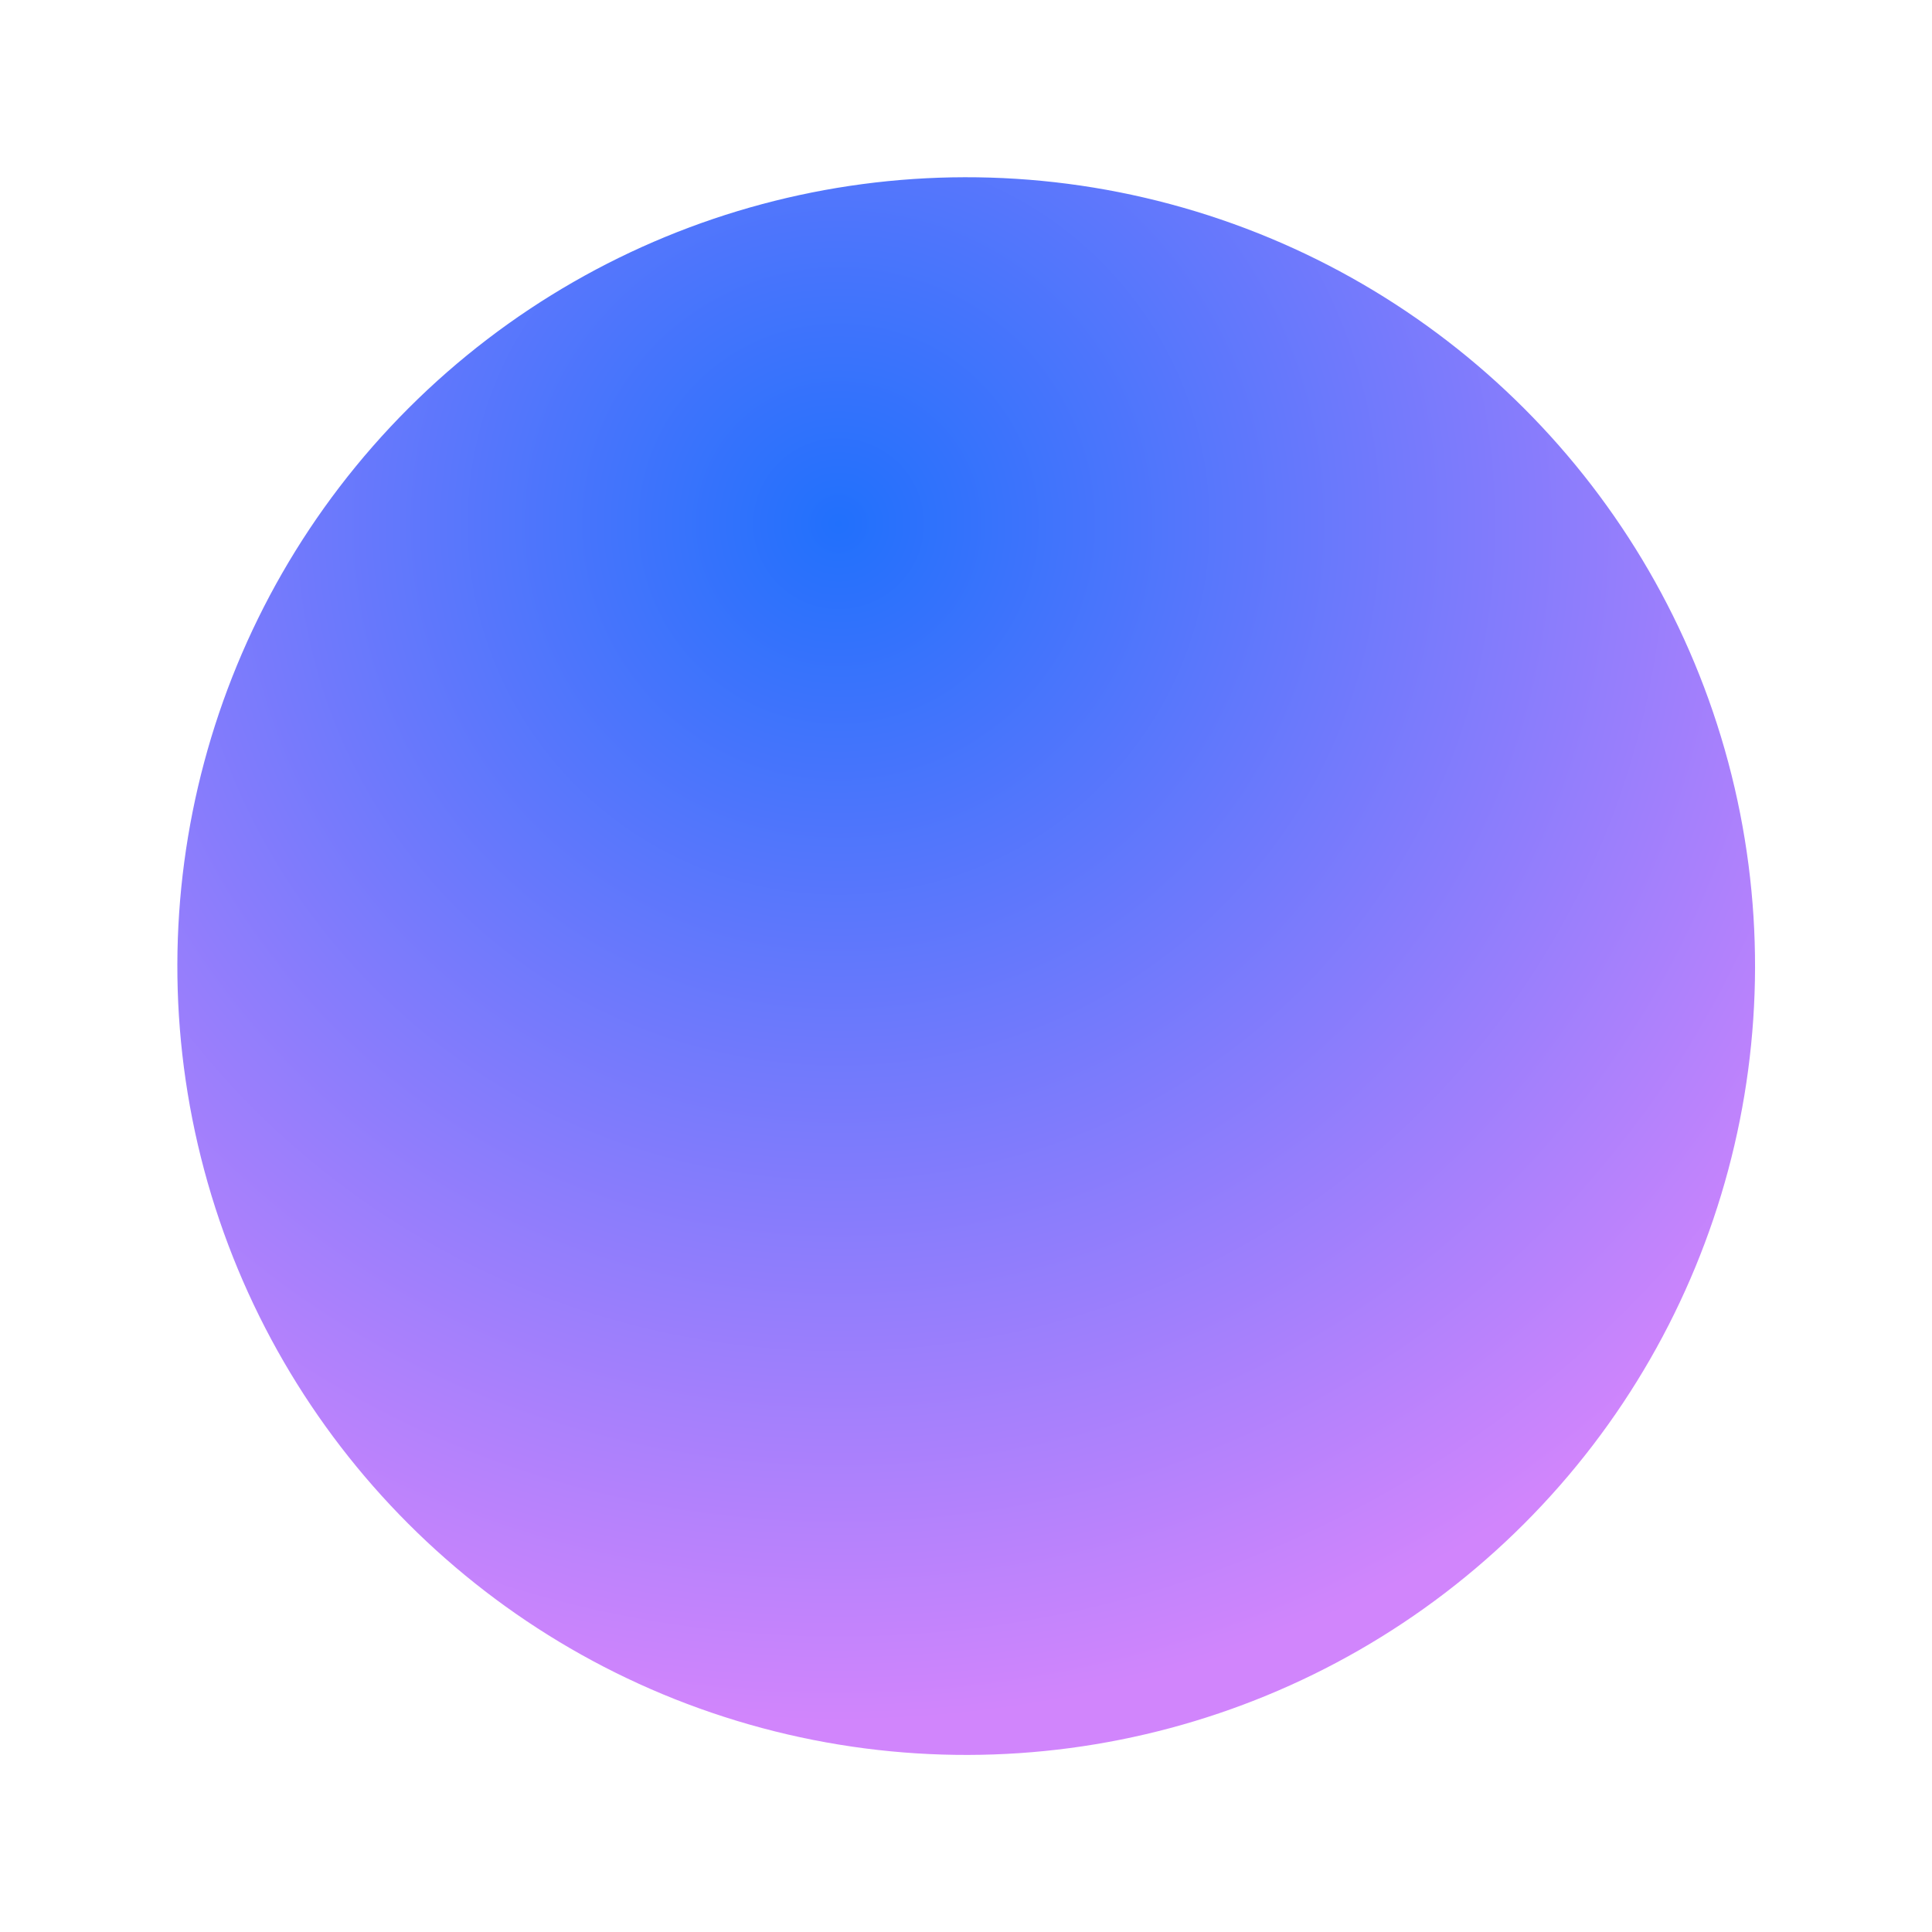 <svg xmlns="http://www.w3.org/2000/svg" xmlns:xlink="http://www.w3.org/1999/xlink" width="281.691" height="281.691" viewBox="0 0 281.691 281.691"><defs><radialGradient id="a" cx="0.751" cy="0.349" r="0.763" gradientTransform="translate(0.996 -0.442) rotate(82.255)" gradientUnits="objectBoundingBox"><stop offset="0" stop-color="#2170fc"/><stop offset="1" stop-color="#d185fc"/></radialGradient></defs><circle cx="115" cy="115" r="115" transform="matrix(0.259, -0.966, 0.966, 0.259, 0, 222.163)" fill="url(#a)"/></svg>